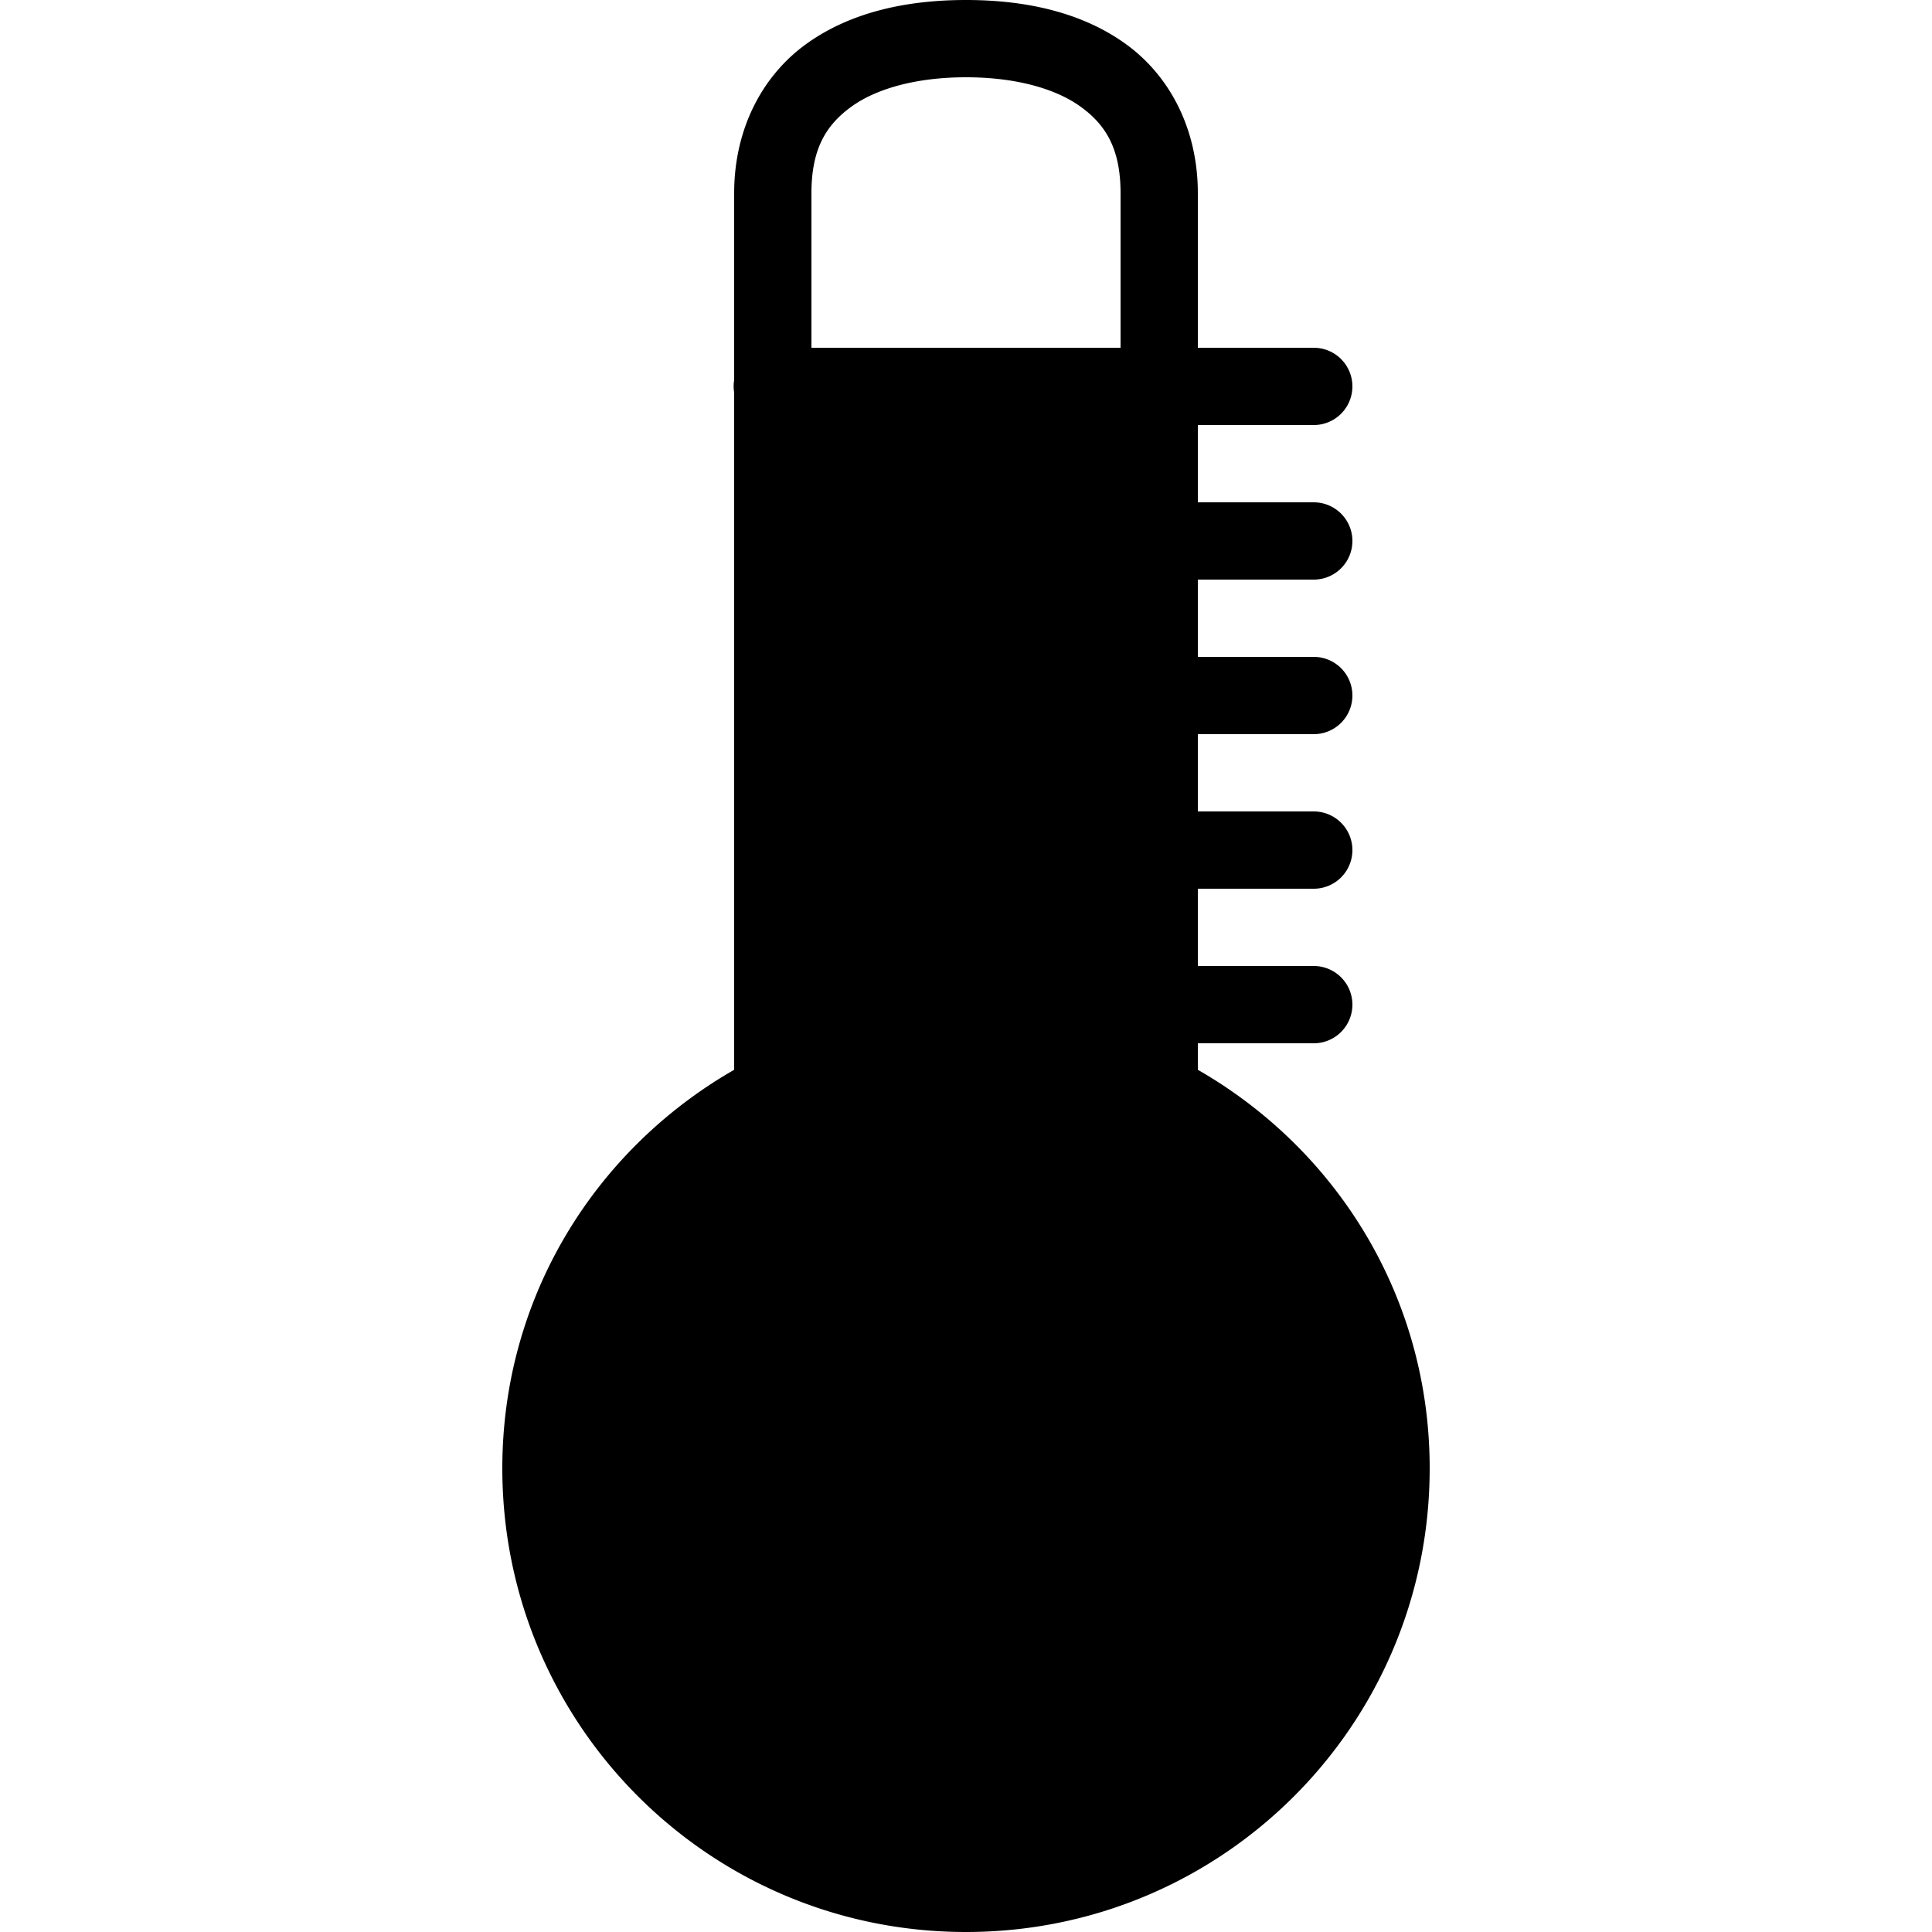 <svg xmlns="http://www.w3.org/2000/svg" viewBox="0 0 50 50"><path d="M 25 0 C 23.457 0 22.003 0.317 20.865 1.139 C 19.727 1.96 19 3.338 19 5 L 19 9.832 A 1 1 0 0 0 19 10.158 L 19 27.686 C 15.403 29.751 13 33.569 13 38 C 13 44.636 18.364 50 25 50 C 31.636 50 37 44.636 37 38 C 37 33.569 34.597 29.751 31 27.686 L 31 27 L 34 27 A 1 1 0 1 0 34 25 L 31 25 L 31 23 L 34 23 A 1 1 0 1 0 34 21 L 31 21 L 31 19 L 34 19 A 1 1 0 1 0 34 17 L 31 17 L 31 15 L 34 15 A 1 1 0 1 0 34 13 L 31 13 L 31 11 L 34 11 A 1 1 0 1 0 34 9 L 31 9 L 31 5 C 31 3.338 30.273 1.96 29.135 1.139 C 27.997 0.317 26.543 -1.4802974e-16 25 0 z M 25 2 C 26.257 2 27.303 2.282 27.965 2.76 C 28.627 3.238 29 3.862 29 5 L 29 9 L 21 9 L 21 5 C 21 3.862 21.373 3.238 22.035 2.76 C 22.697 2.282 23.743 2 25 2 z"/></svg>